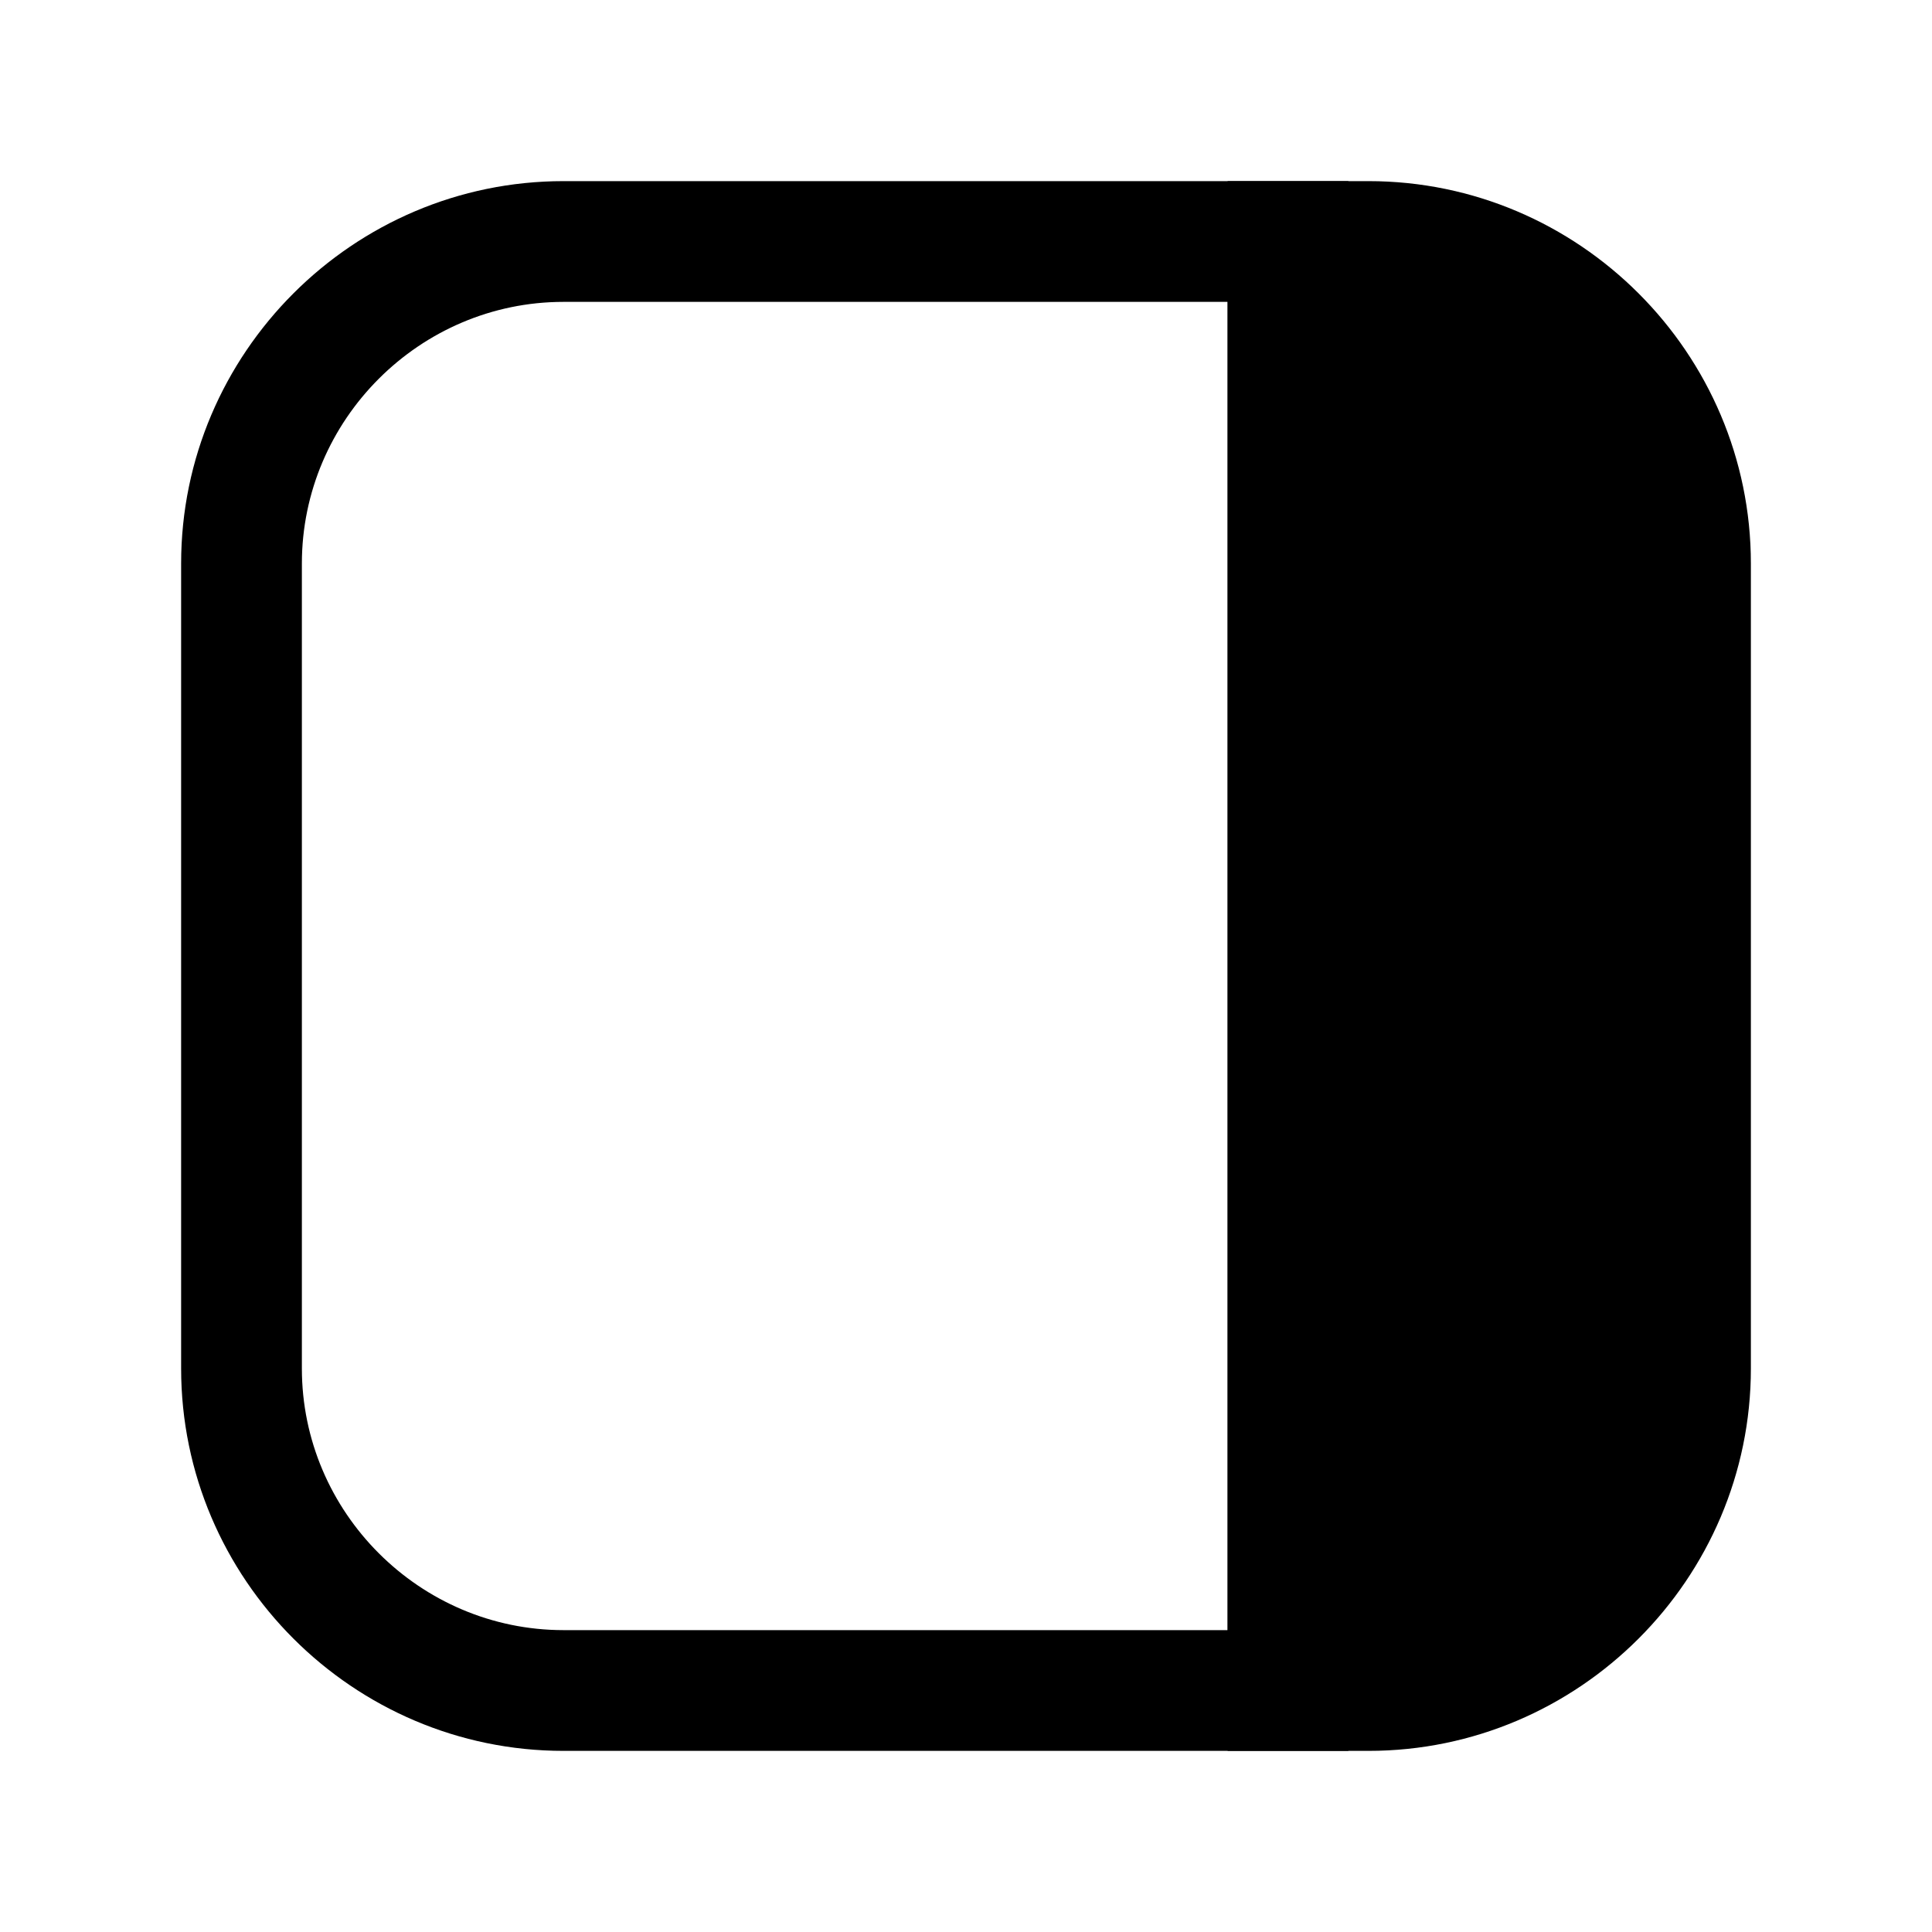<svg width="24" height="24" viewBox="0 0 24 24" fill="none" xmlns="http://www.w3.org/2000/svg">
<path d="M17 21H16V3H17C19.2 3 21 4.8 21 7V17C21 19.2 19.2 21 17 21Z" fill="black"/>
<path fill-rule="evenodd" clip-rule="evenodd" d="M15.25 2.25H17C19.614 2.25 21.75 4.386 21.75 7V17C21.75 19.614 19.614 21.75 17 21.75H15.25V2.25ZM16.75 3.75V20.25H17C18.786 20.25 20.25 18.786 20.25 17V7C20.25 5.214 18.786 3.75 17 3.75H16.75Z" fill="black"/>
<path fill-rule="evenodd" clip-rule="evenodd" d="M7 3.75C5.214 3.75 3.75 5.214 3.75 7V17C3.75 18.786 5.214 20.25 7 20.25H15.25V3.75H7ZM2.25 7C2.25 4.386 4.386 2.25 7 2.25H16.75V21.75H7C4.386 21.75 2.25 19.614 2.25 17V7Z" fill="black"/>
</svg>

